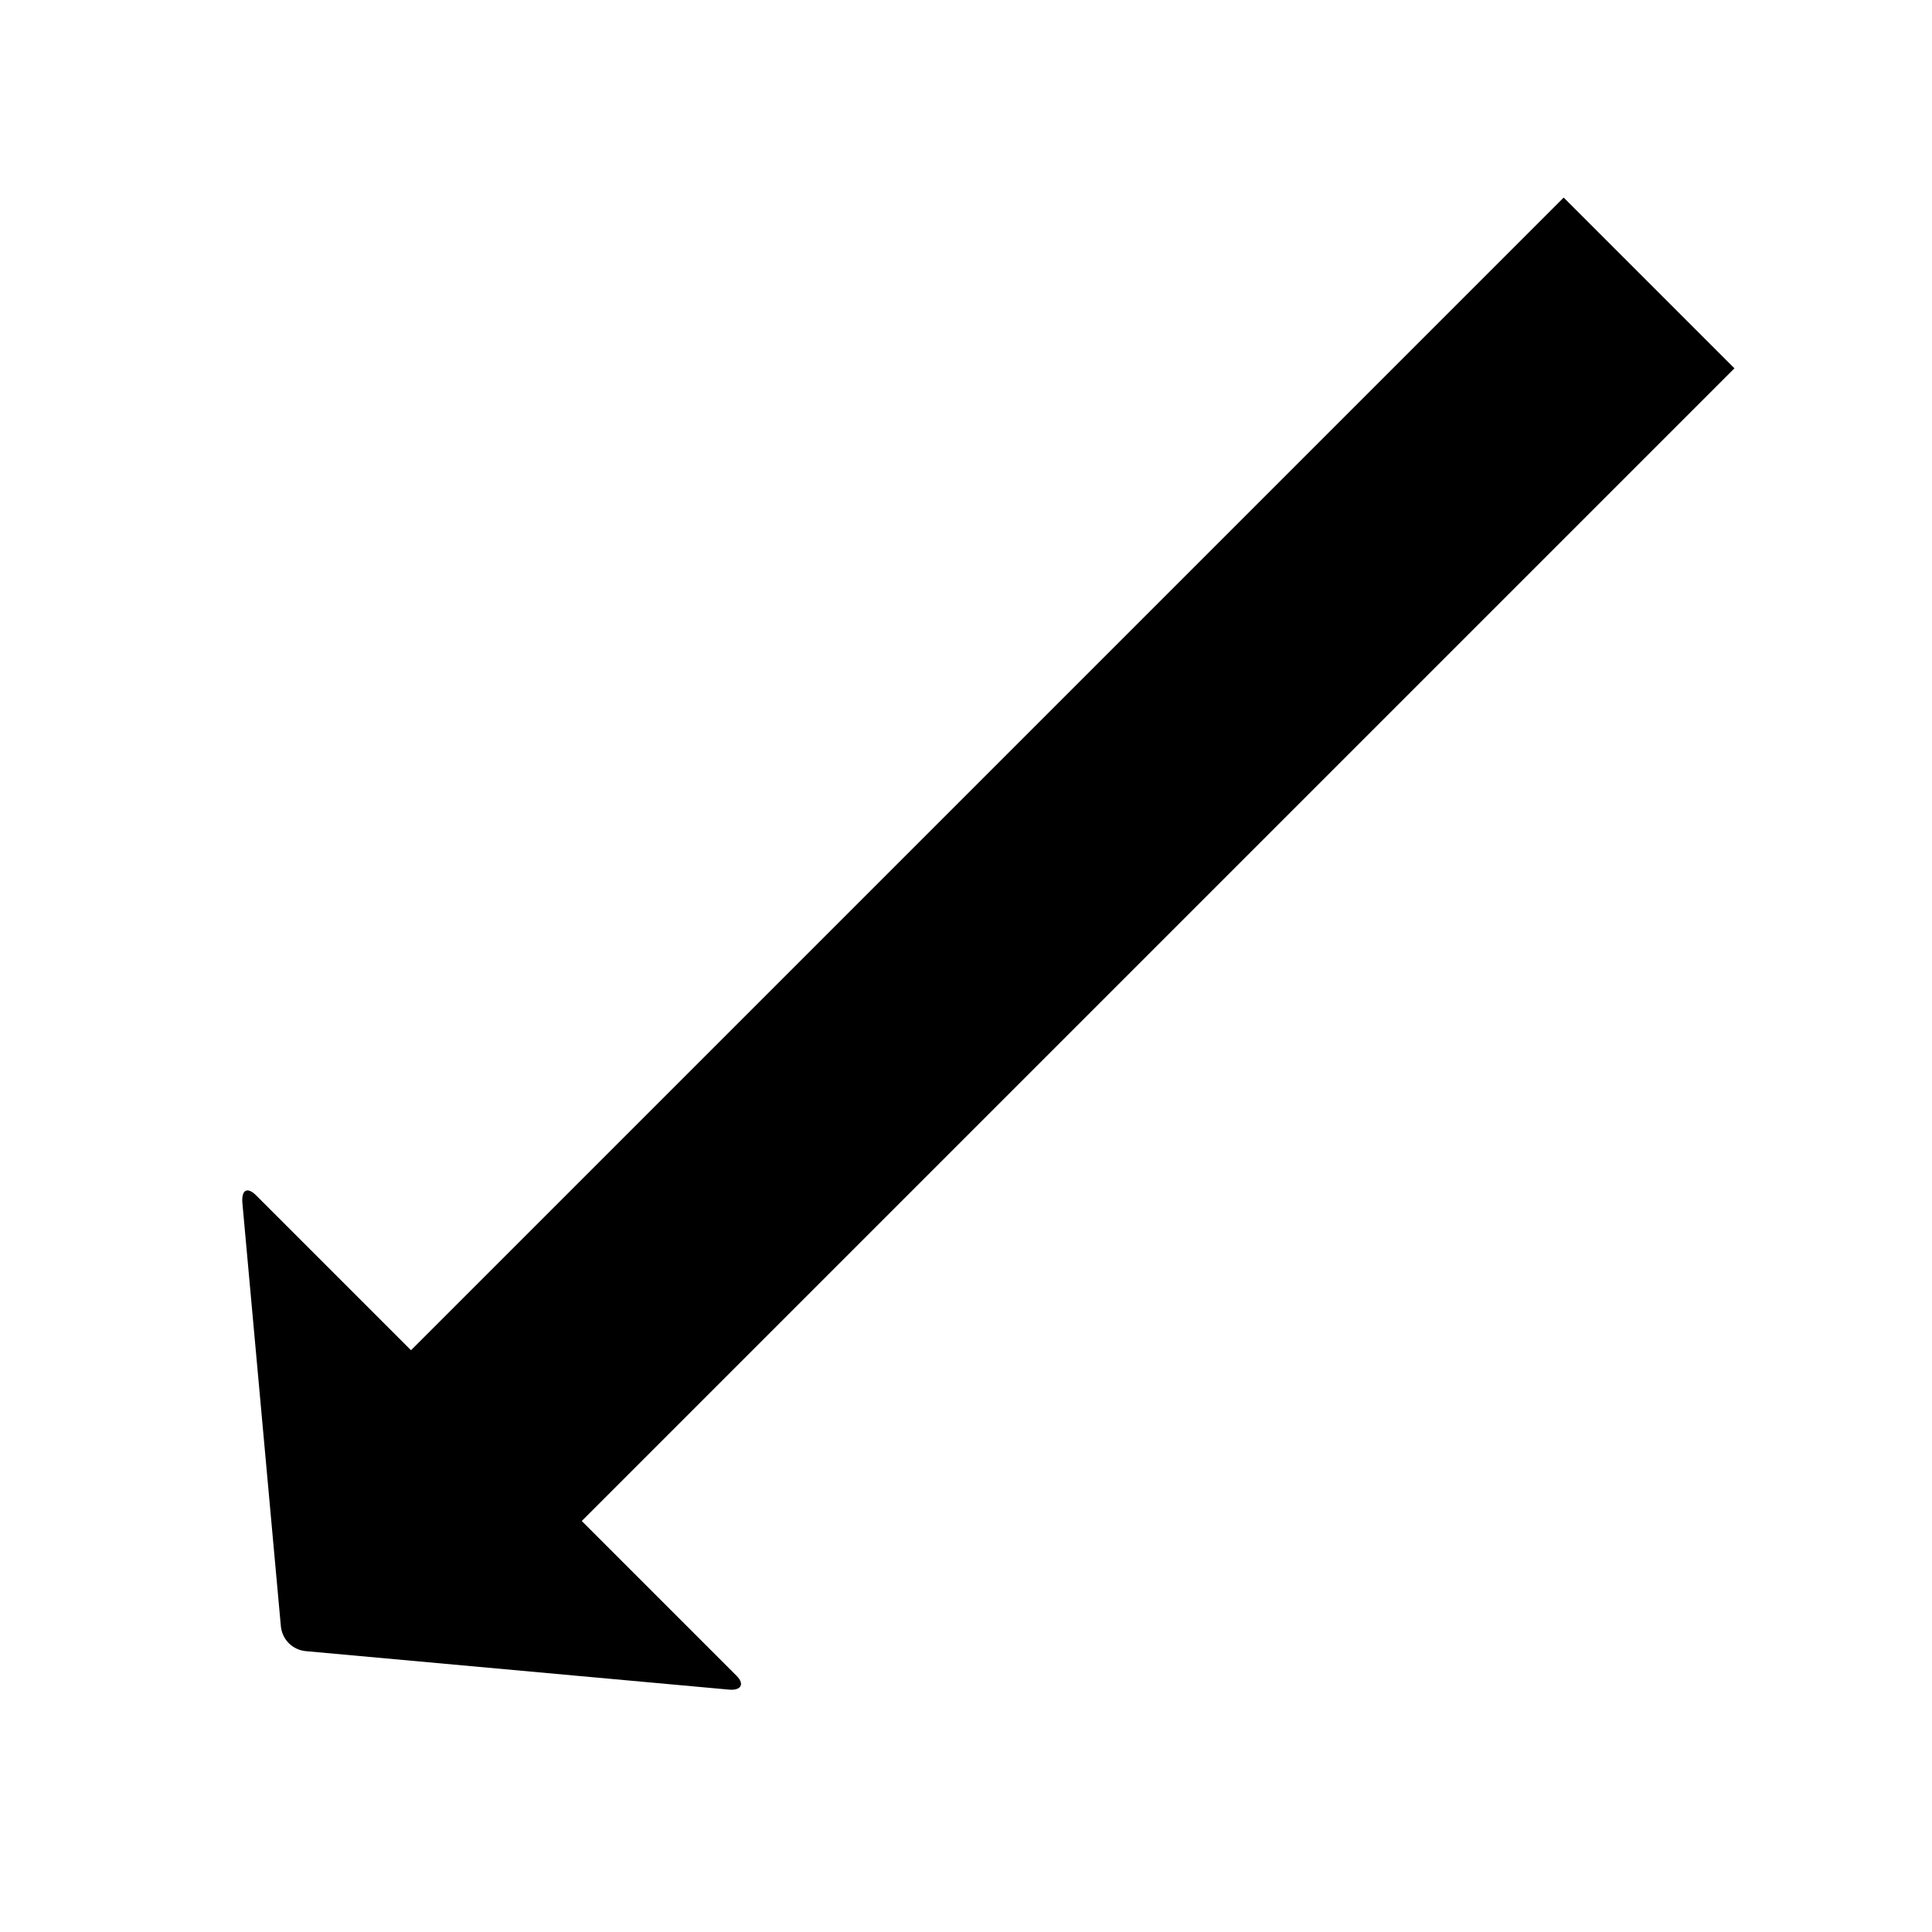 <svg version="1.1" xmlns="http://www.w3.org/2000/svg" data-icon="arrow-thick-bottom-left-fill-oblique" width="128" height="128" class="iconic iconic-arrow-thick iconic-size-lg iconic-arrow-thick-bottom-left-fill-oblique" viewBox="0 0 128 128">
  <g>
    <title>Arrow Thick Bottom Left Fill Oblique</title>
  </g>
  <g data-width="128" data-height="128" data-default-max-height="76" class="iconic-container" transform="translate(0 ) scale(1 1 ) ">
    <path stroke="#000" stroke-width="16" stroke-miterlimit="10" class="iconic-arrow-thick-stem iconic-property-stroke" d="M0 38h110" fill="none" transform="rotate(135 64 64 ) translate(0 26 ) "></path>
    <path d="M127 36.8l-18-21.6c-.5-.6-1-.5-1 .3v45c0 .8.4 1 1 .3l18-21.6c.6-.7.6-1.7 0-2.4z" class="iconic-arrow-thick-head iconic-arrow-thick-head-fill-oblique iconic-property-fill" display="inline" transform="rotate(135 64 64 ) translate(0 26 ) "></path>
  </g>
</svg>